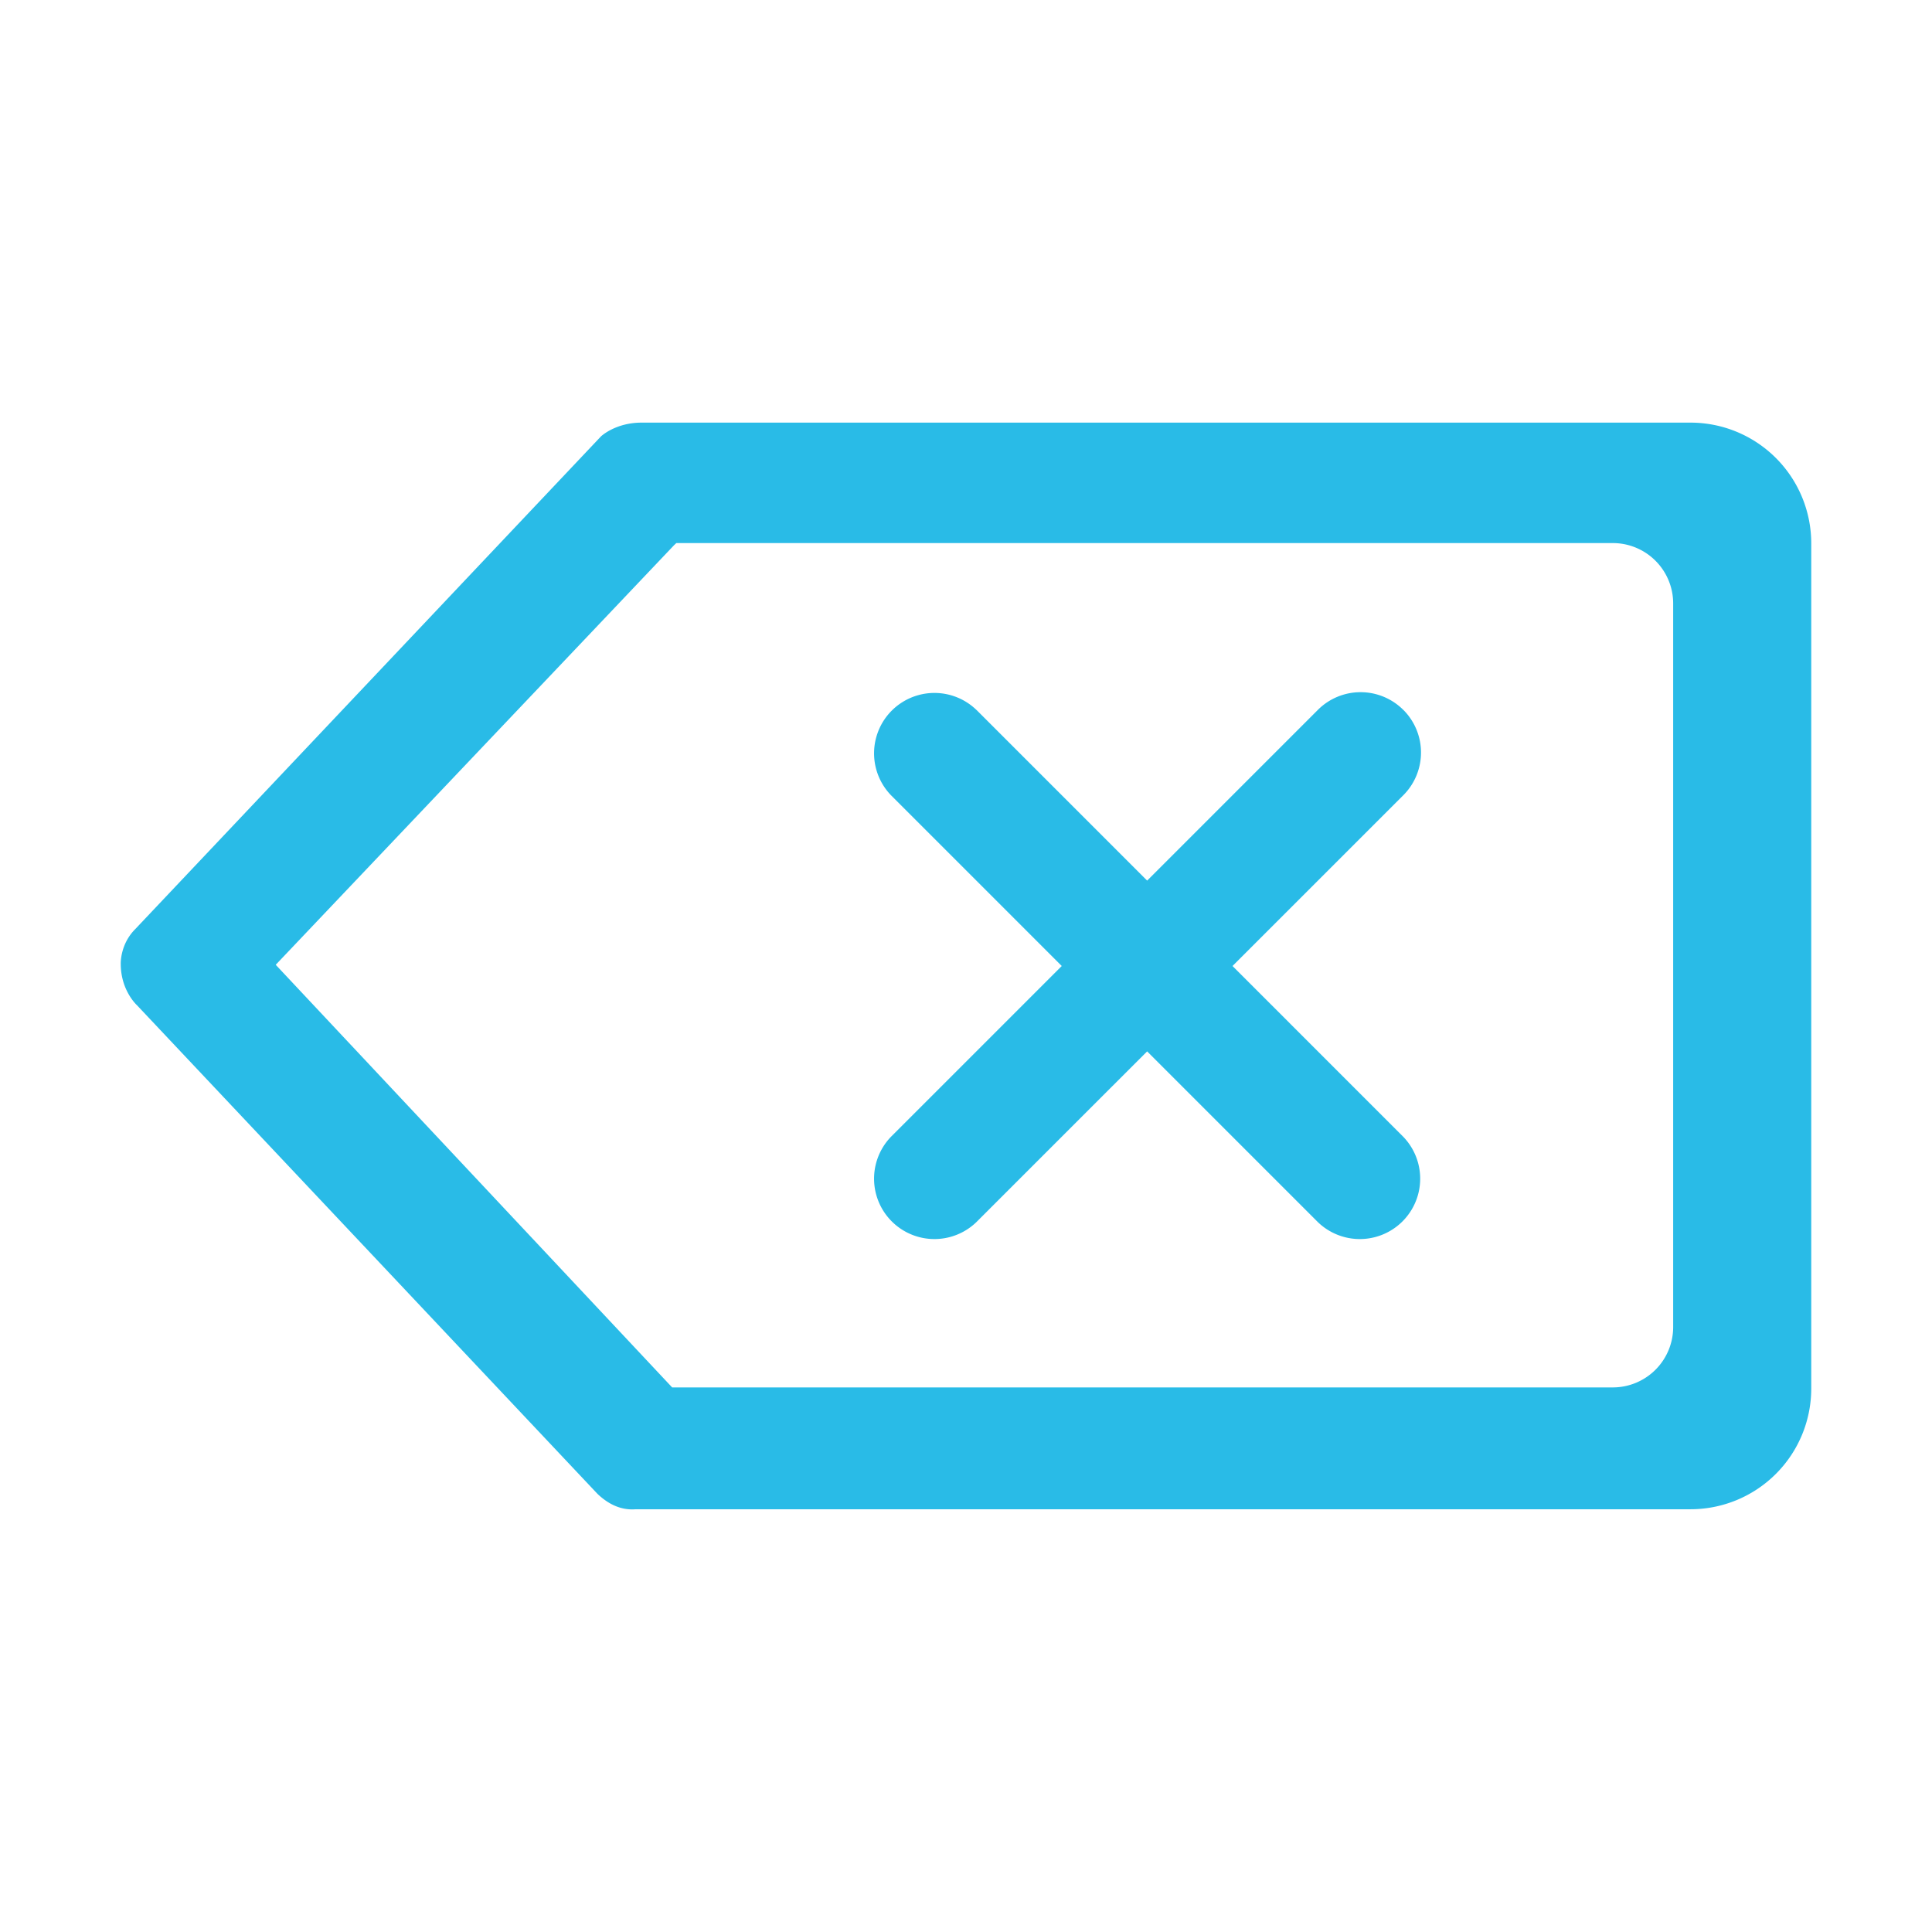 <?xml version="1.0" standalone="no"?><!DOCTYPE svg PUBLIC "-//W3C//DTD SVG 1.1//EN" "http://www.w3.org/Graphics/SVG/1.1/DTD/svg11.dtd"><svg t="1584192536882" class="icon" viewBox="0 0 1024 1024" version="1.1" xmlns="http://www.w3.org/2000/svg" p-id="559" xmlns:xlink="http://www.w3.org/1999/xlink" width="30" height="30"><defs><style type="text/css"></style></defs><path d="M960 736V288a64 64 0 0 0-64-64H340.064c-13.92 0-21.536 7.296-21.536 7.296L71.648 492.48c-8.096 8.128-7.648 18.4-7.648 18.4 0 14.144 8.544 21.856 8.544 21.856l244.16 259.072c6.304 5.984 13.056 8.704 20.224 8.128H896a64 64 0 0 0 64-64z m-216.224-359.776a32 32 0 0 1 0 45.28l-226.272 226.24a32 32 0 0 1-45.248-45.248l226.24-226.24a32 32 0 0 1 45.28 0z m-226.272 0l226.24 226.272a32 32 0 0 1-45.248 45.248l-226.24-226.24a32 32 0 0 1 45.248-45.248zM854.816 735.36h-498.56l-210.112-224 210.976-222.24 1.344-1.28h496.352a32 32 0 0 1 32 32v383.52a32 32 0 0 1-32 32z" fill="#29bbe7" p-id="560"></path></svg>